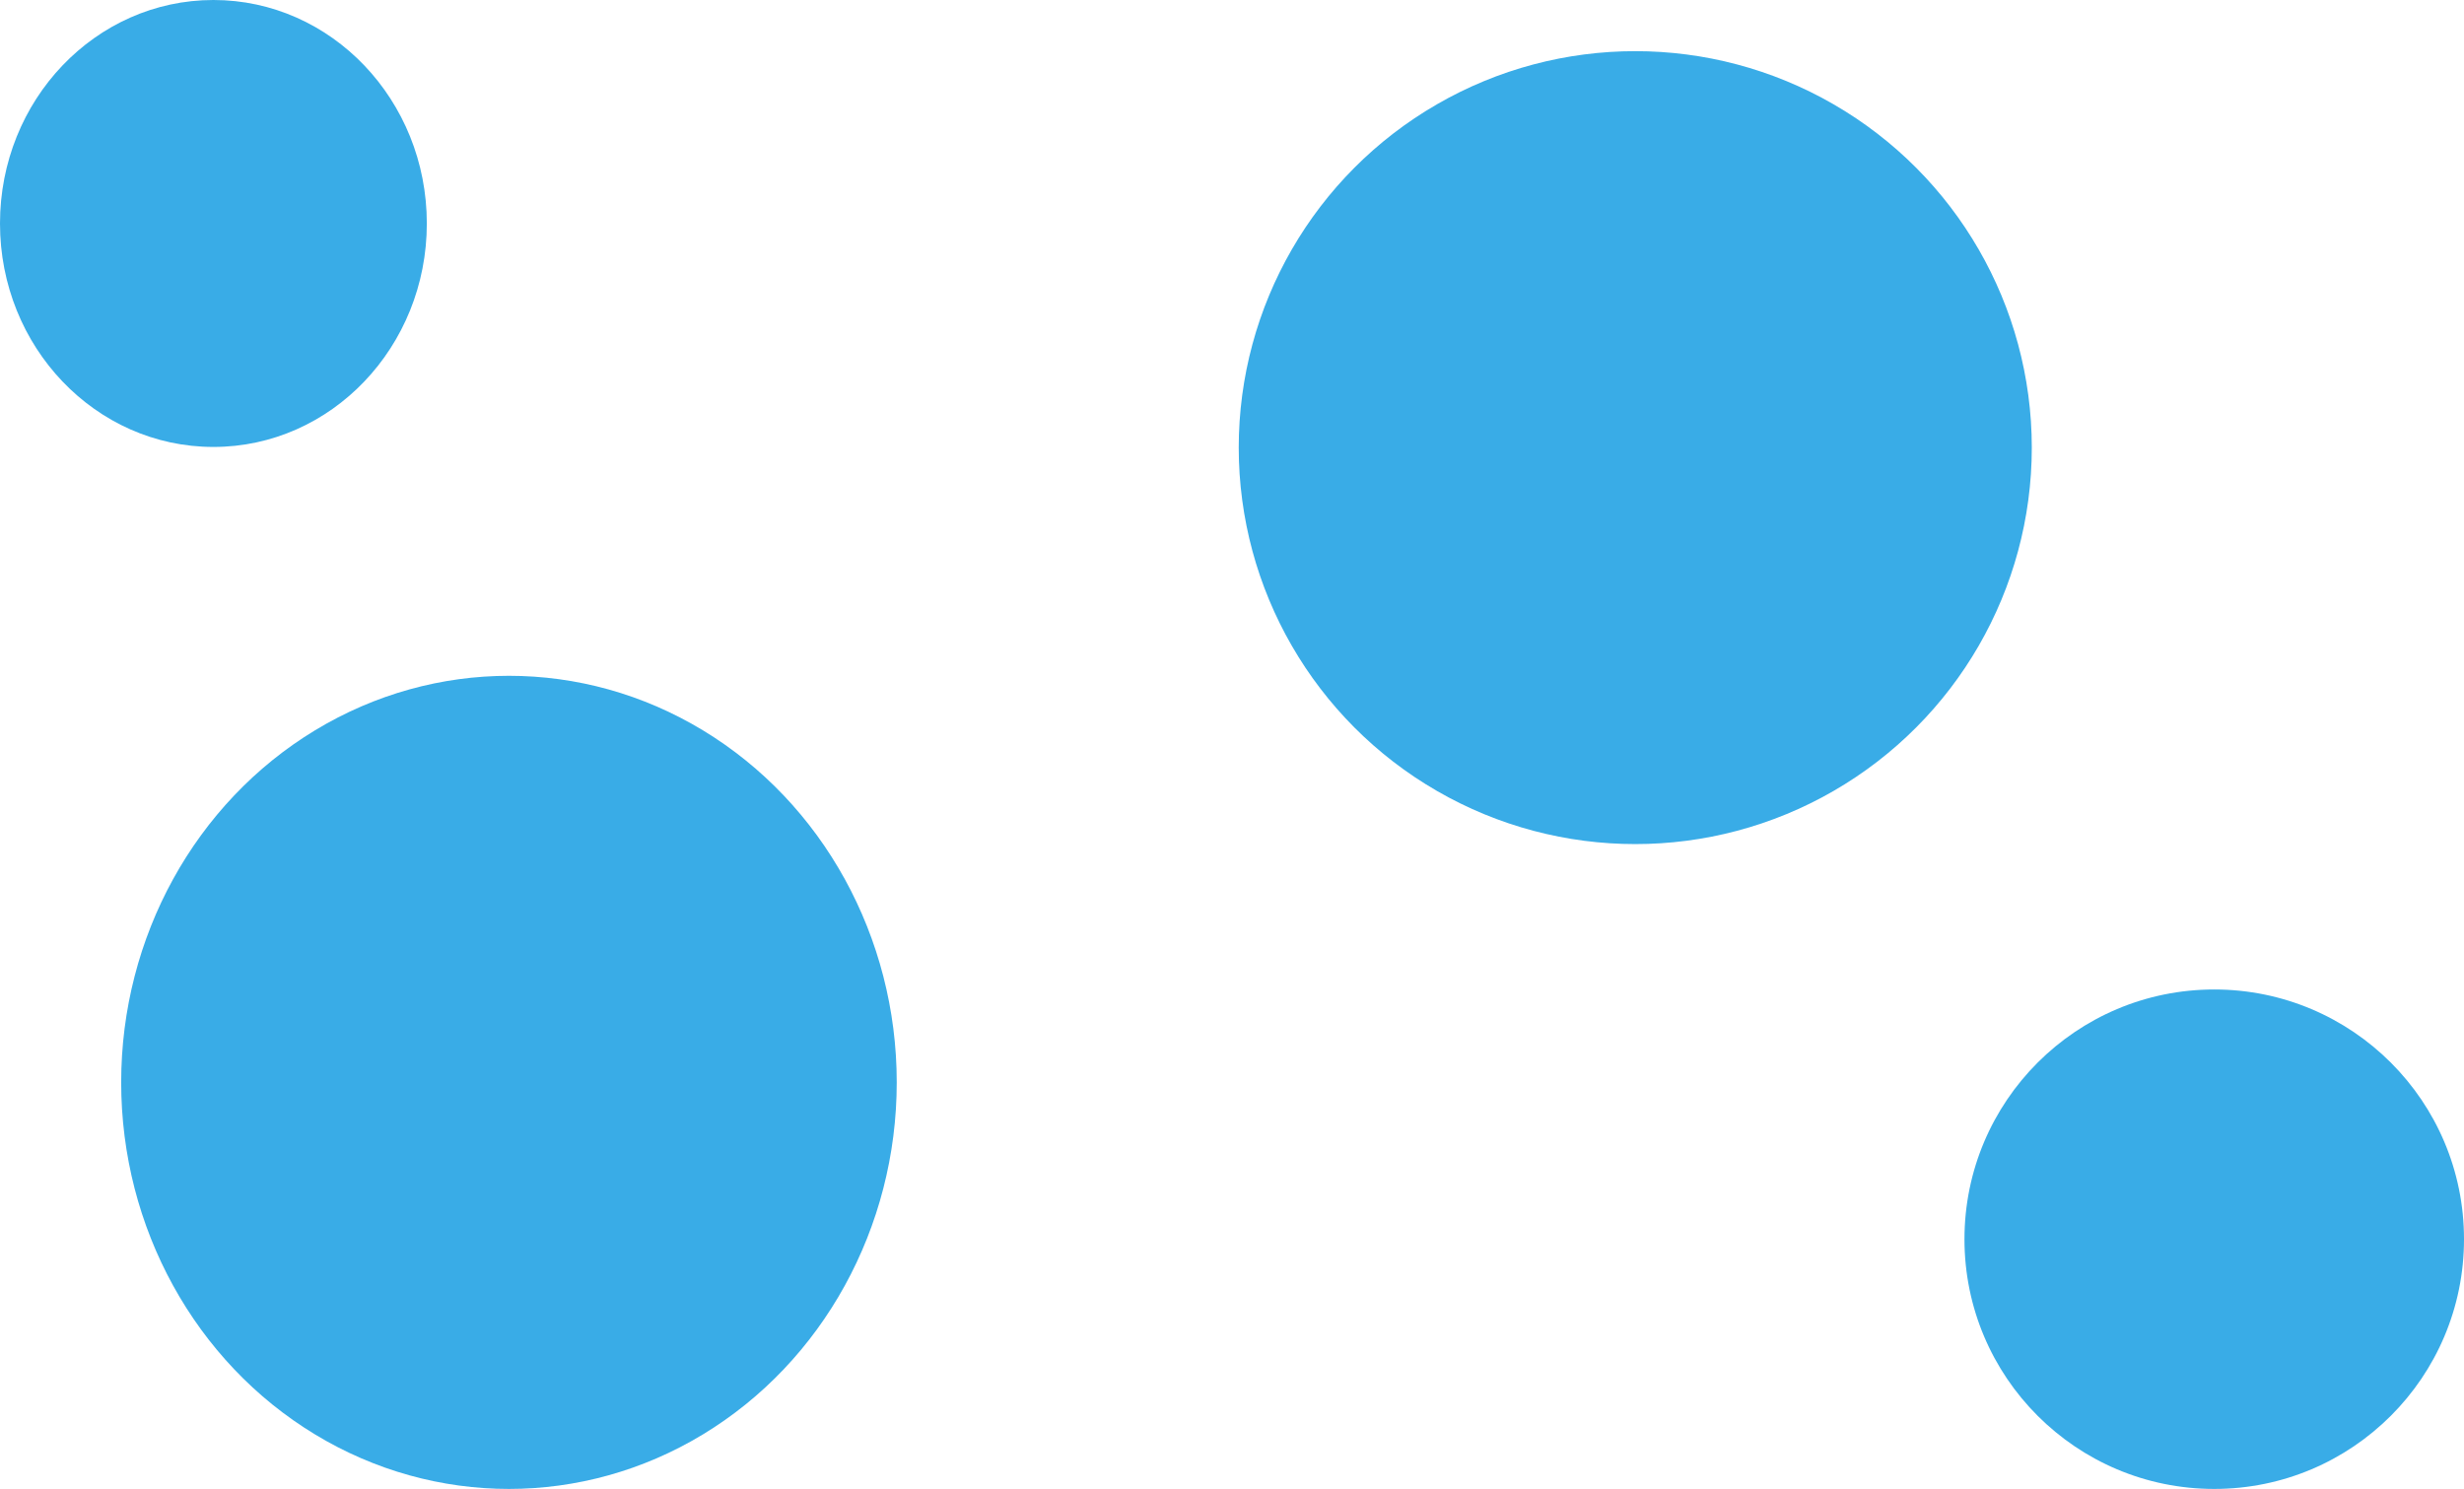 <svg xmlns="http://www.w3.org/2000/svg" width="1830" height="1106" viewBox="0 0 1830 1106">
  <g id="bacground_style" data-name="bacground style" transform="translate(0 -2965)">
    <circle id="Ellipse_8" data-name="Ellipse 8" cx="185.5" cy="185.5" r="185.5" transform="translate(1459 3700)" fill="#39ace7"/>
    <circle id="Ellipse_7" data-name="Ellipse 7" cx="294.5" cy="294.5" r="294.5" transform="translate(920 3003)" fill="#39ace7"/>
    <ellipse id="Ellipse_6" data-name="Ellipse 6" cx="288" cy="302" rx="288" ry="302" transform="translate(90 3467)" fill="#39ace7"/>
    <ellipse id="Ellipse_5" data-name="Ellipse 5" cx="158.5" cy="166" rx="158.5" ry="166" transform="translate(0 2965)" fill="#39ace7"/>
  </g>
</svg>
